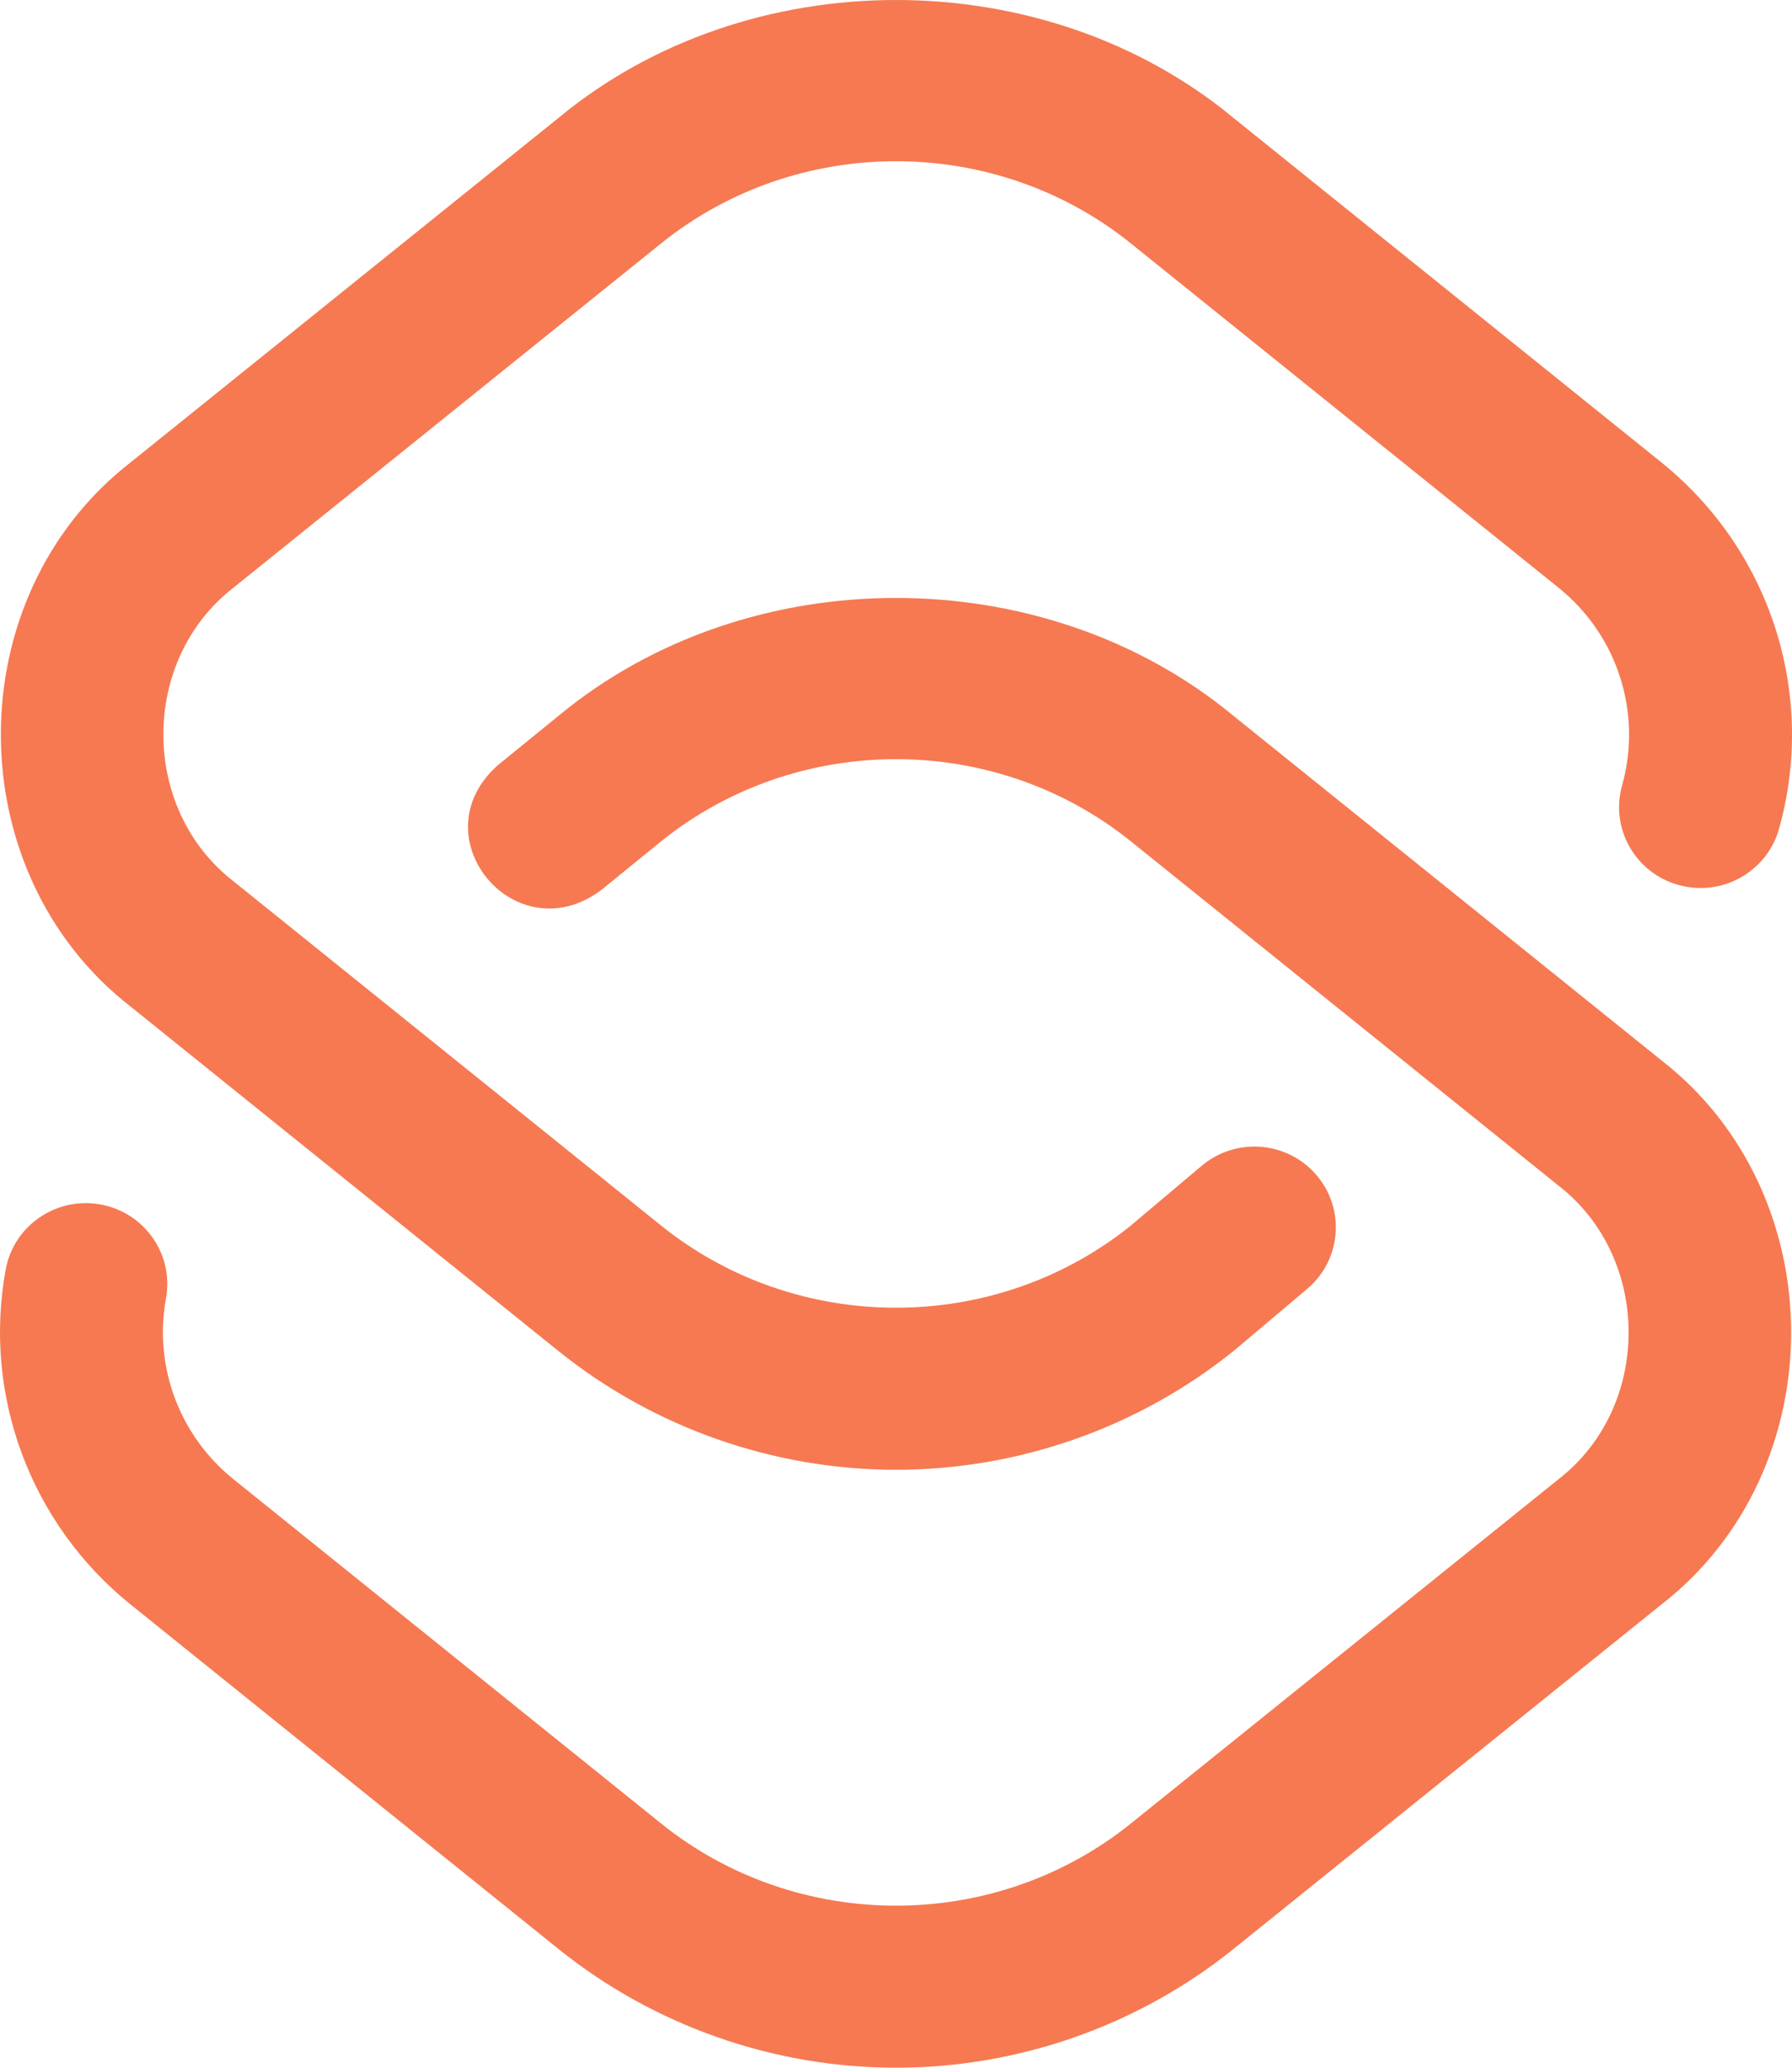 <svg width="104" height="120" viewBox="0 0 104 120" fill="none"
  xmlns="http://www.w3.org/2000/svg">
  <path d="M51.999 85.299C44.888 85.299 37.931 82.851 32.41 78.407L7.587 58.423C-2.464 50.619 -2.463 34.63 7.587 26.828L32.41 6.844C43.421 -2.281 60.578 -2.281 71.588 6.844L96.412 26.828C102.755 31.935 105.438 40.285 103.247 48.102C102.547 50.597 99.942 52.058 97.426 51.364C94.91 50.67 93.438 48.085 94.138 45.589C95.321 41.37 93.875 36.864 90.454 34.11L65.63 14.126C57.732 7.767 46.267 7.767 38.368 14.126L13.545 34.11C8.126 38.318 8.126 46.934 13.545 51.14L38.368 71.125C46.253 77.472 57.693 77.484 65.59 71.157L69.737 67.659C71.725 65.981 74.709 66.219 76.4 68.192C78.091 70.165 77.851 73.124 75.862 74.802L71.672 78.338C71.644 78.361 71.617 78.384 71.588 78.407C66.068 82.851 59.111 85.299 51.999 85.299ZM71.588 113.108L96.412 93.124C106.463 85.321 106.462 69.331 96.412 61.529L71.588 41.545C60.578 32.42 43.421 32.42 32.41 41.545L28.911 44.392C24.219 48.529 29.904 55.397 34.906 51.644L38.376 48.821C46.275 42.469 57.735 42.471 65.63 48.827L90.454 68.812C95.873 73.019 95.872 81.635 90.454 85.842L65.63 105.826C57.732 112.185 46.267 112.185 38.368 105.826L13.545 85.842C10.411 83.319 8.912 79.298 9.633 75.349C10.098 72.801 8.393 70.361 5.824 69.899C3.257 69.438 0.796 71.129 0.33 73.677C-1.006 80.993 1.775 88.445 7.587 93.124L32.41 113.108C37.931 117.552 44.888 120 51.999 120C59.111 120 66.068 117.553 71.588 113.108Z" fill="#F67952"/>
</svg>
